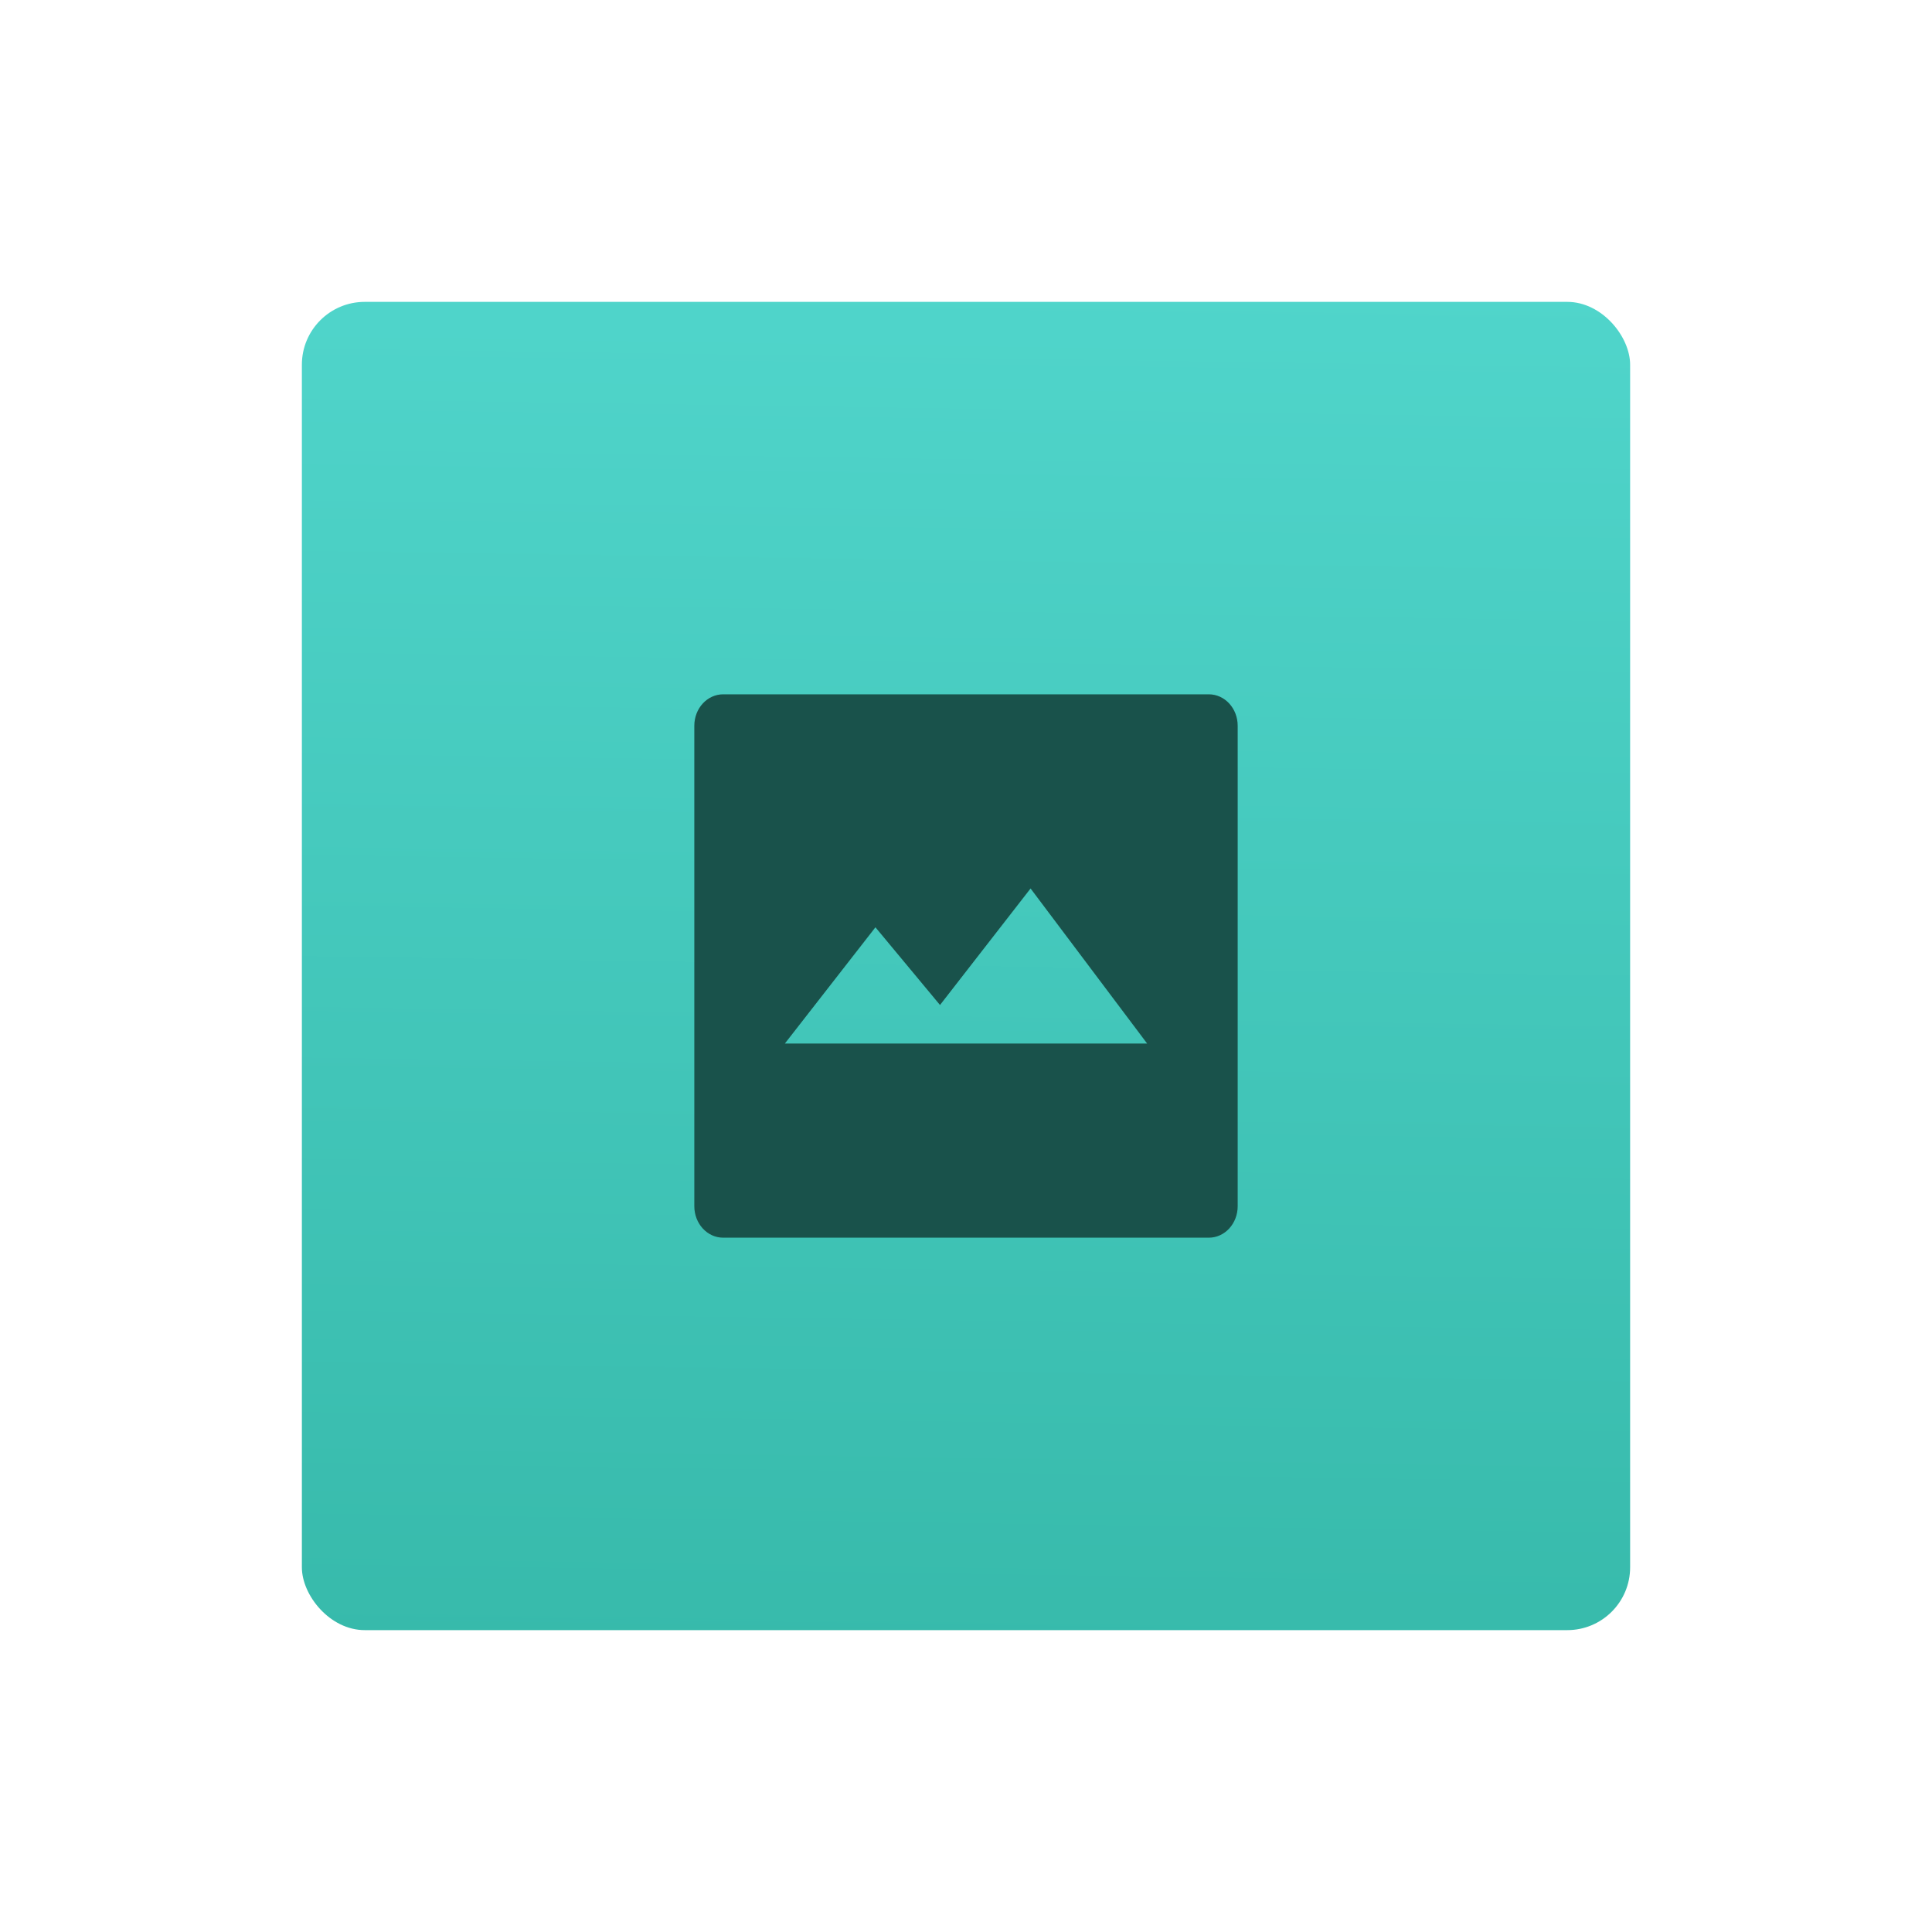 <?xml version="1.0" encoding="UTF-8" standalone="no"?>
<svg
   xmlns:dc="http://purl.org/dc/elements/1.1/"
   xmlns:cc="http://creativecommons.org/ns#"
   xmlns:rdf="http://www.w3.org/1999/02/22-rdf-syntax-ns#"
   xmlns:svg="http://www.w3.org/2000/svg"
   xmlns="http://www.w3.org/2000/svg"
   xmlns:sodipodi="http://sodipodi.sourceforge.net/DTD/sodipodi-0.dtd"
   xmlns:inkscape="http://www.inkscape.org/namespaces/inkscape"
   height="64"
   viewBox="0 0 64 64"
   width="64"
   version="1.1"
   id="svg21"
   sodipodi:docname="application-image-gif.svg"
   inkscape:version="0.92.5 (2060ec1f9f, 2020-04-08)">
  <defs
     id="defs25" />
  <sodipodi:namedview
     pagecolor="#ffffff"
     bordercolor="#666666"
     borderopacity="1"
     objecttolerance="10"
     gridtolerance="10"
     guidetolerance="10"
     inkscape:pageopacity="0"
     inkscape:pageshadow="2"
     inkscape:window-width="1920"
     inkscape:window-height="934"
     id="namedview23"
     showgrid="false"
     inkscape:zoom="3.6875"
     inkscape:cx="32"
     inkscape:cy="32"
     inkscape:window-x="0"
     inkscape:window-y="35"
     inkscape:window-maximized="1"
     inkscape:current-layer="svg21" />
  <linearGradient
     id="a"
     gradientTransform="matrix(1.075,0,0,0.748,56.689,8.728)"
     gradientUnits="userSpaceOnUse"
     x1="30.601"
     x2="31.878"
     y1="62.523"
     y2="1.978">
    <stop
       offset="0"
       stop-color="#37baab"
       id="stop2" />
    <stop
       offset="1"
       stop-color="#50d5cb"
       id="stop4" />
  </linearGradient>
  <rect
     height="44"
     ry="2.082"
     width="44"
     x="10"
     y="10"
     id="rect7"
     style="fill:url(#a);stroke-width:0.853" />
  <path
     d="M 23.957,23 C 23.427,23 23,23.465 23,24.043 V 39.955 C 23,40.534 23.427,41 23.957,41 H 40.043 C 40.573,41 41,40.534 41,39.955 V 24.043 C 41,23.465 40.573,23 40.043,23 Z M 34.139,29.432 38,34.568 H 26 l 3,-3.85 2.139,2.574 z"
     id="path11"
     inkscape:connector-curvature="0"
     style="fill:#19524b" />
</svg>
